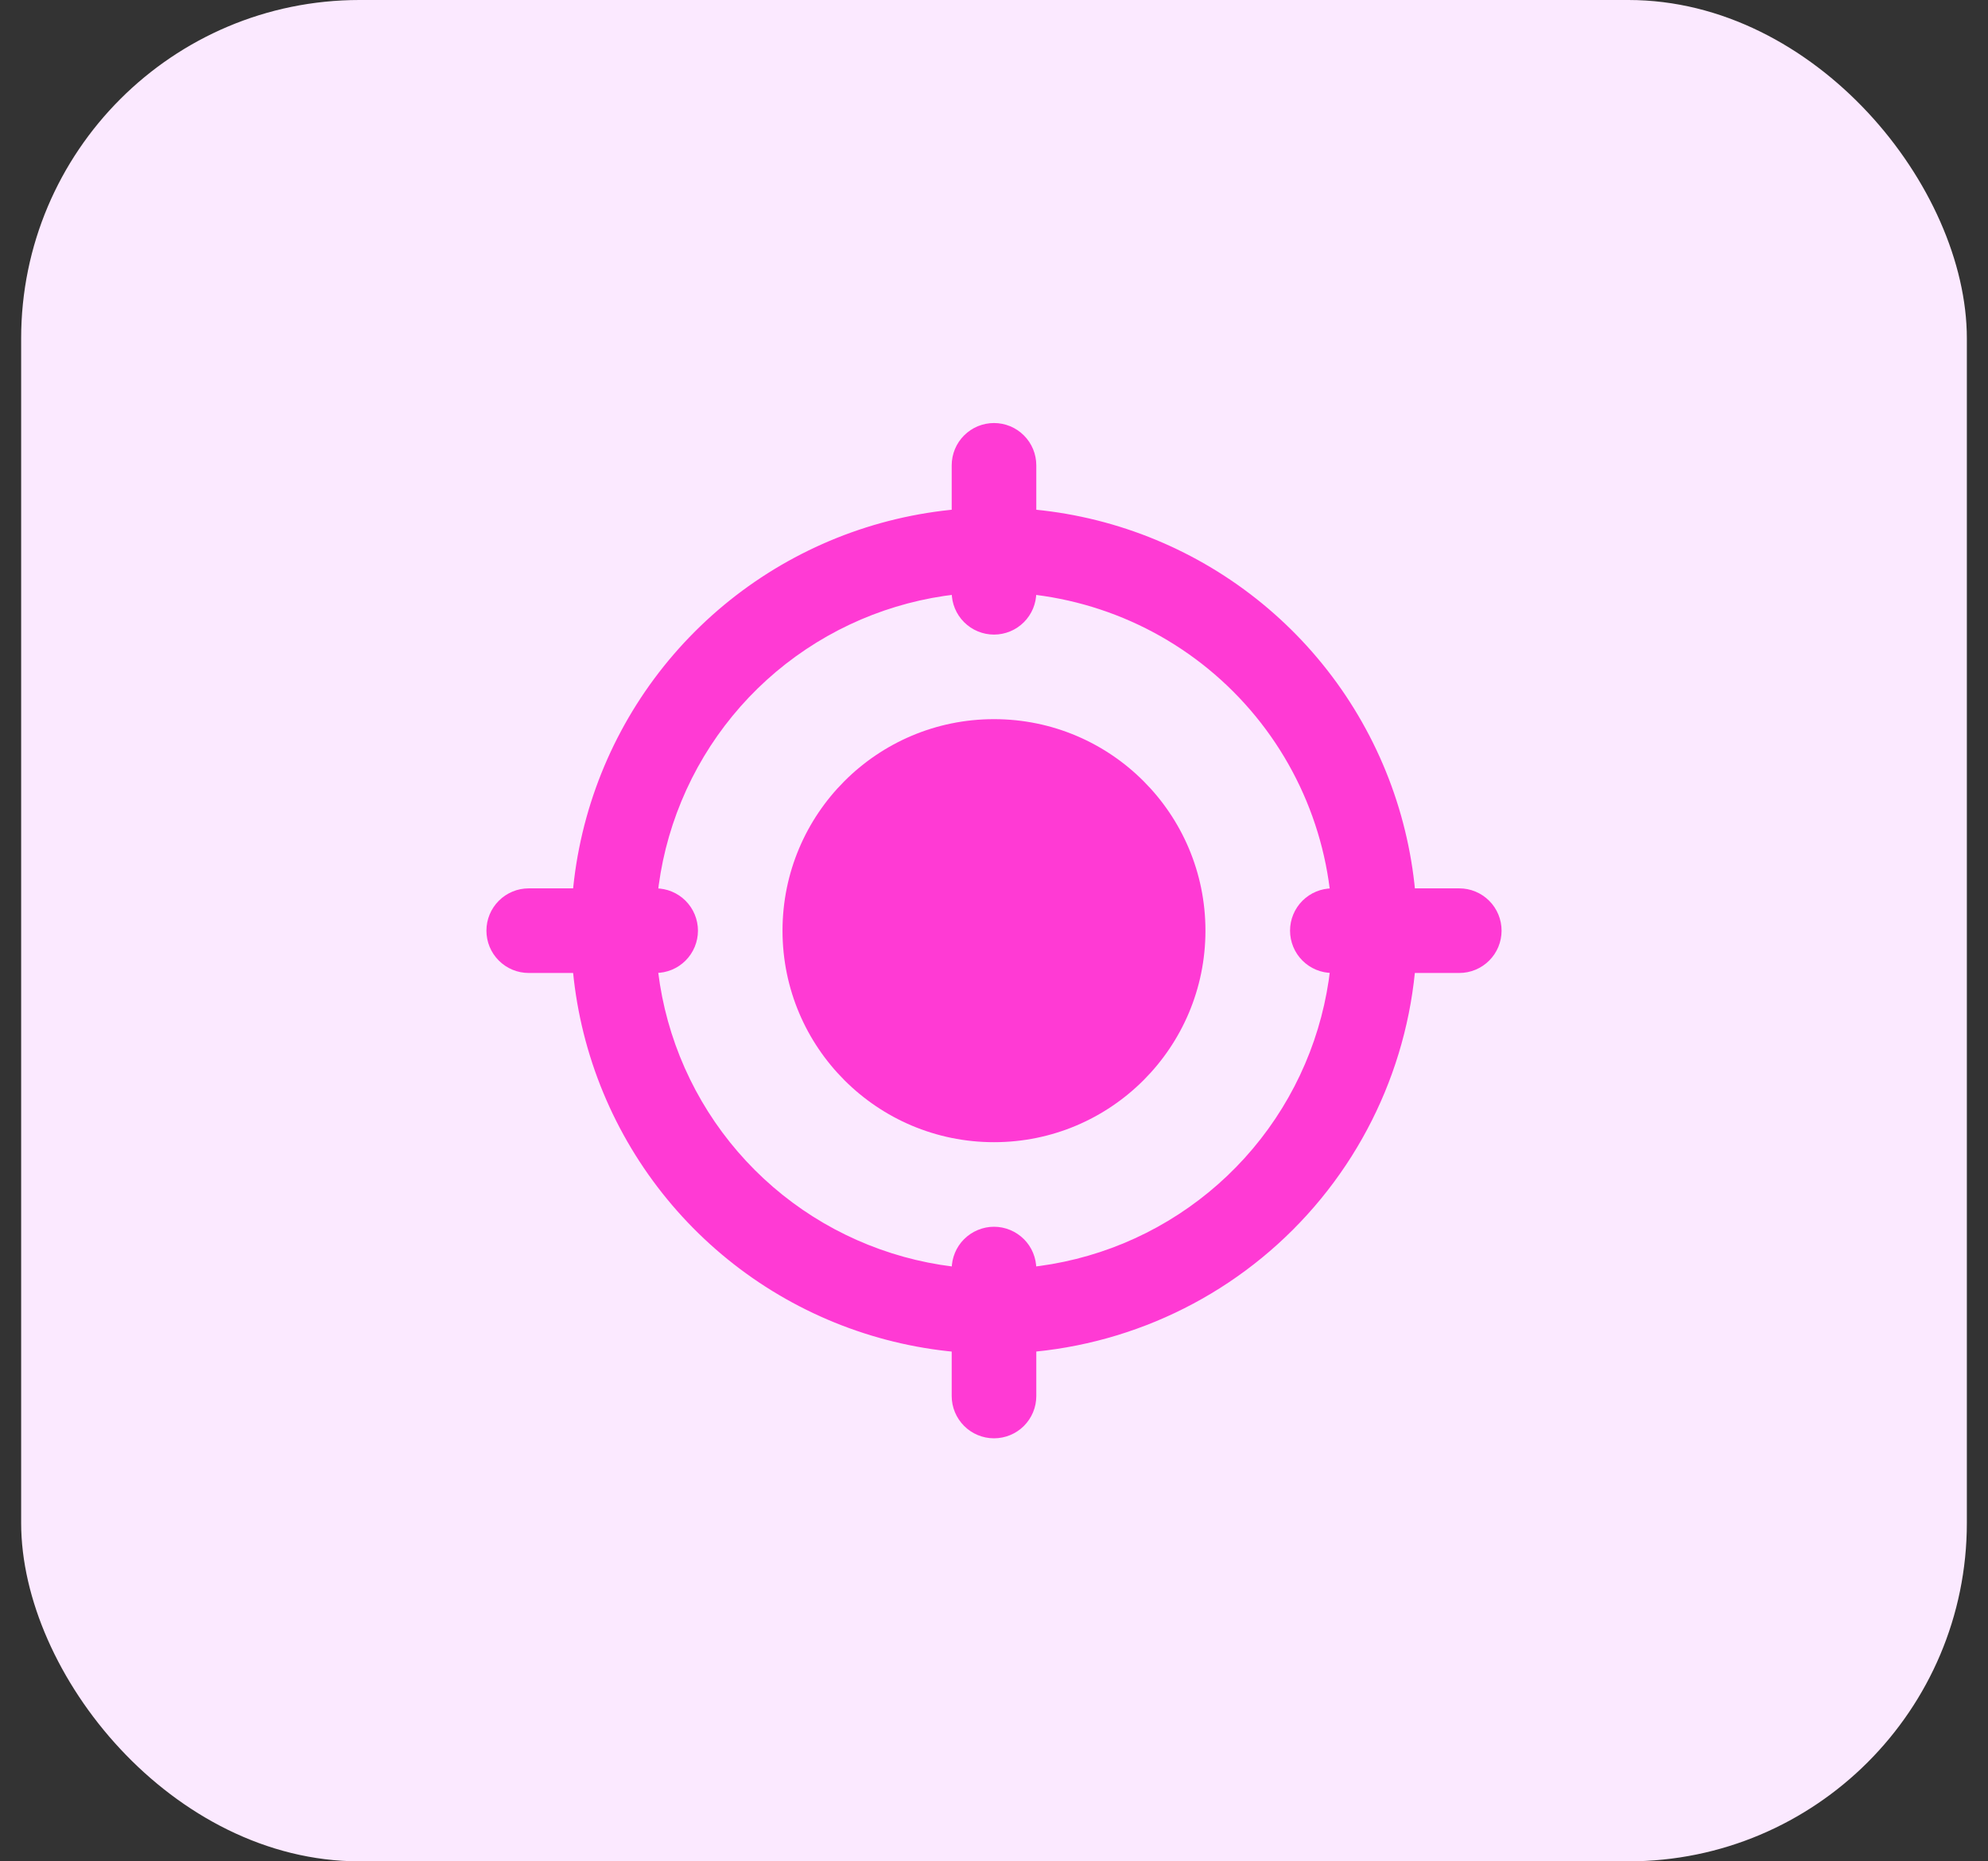 <svg width="47" height="44" viewBox="0 0 47 44" fill="none" xmlns="http://www.w3.org/2000/svg">
<rect x="0" y="0" width="47" height="44" fill="#333333" stroke="none"/>
<rect x="0.5" width="46" height="44" rx="8" fill="#FBE9FF"/>
<g clip-path="url(#clip0_2172_7002)">
<path d="M23.5 27C26.261 27 28.499 24.761 28.499 22C28.499 19.239 26.261 17 23.5 17C20.738 17 18.5 19.239 18.5 22C18.5 24.761 20.738 27 23.5 27Z" fill="#FF3AD4"/>
<path d="M23.5 32C21.522 32 19.589 31.414 17.944 30.315C16.3 29.216 15.018 27.654 14.261 25.827C13.504 24 13.306 21.989 13.692 20.049C14.078 18.109 15.03 16.327 16.429 14.929C17.828 13.53 19.61 12.578 21.549 12.192C23.489 11.806 25.5 12.004 27.327 12.761C29.155 13.518 30.716 14.8 31.815 16.444C32.914 18.089 33.501 20.022 33.501 22C33.498 24.651 32.443 27.193 30.568 29.068C28.694 30.943 26.152 31.997 23.5 32ZM23.5 14C21.918 14 20.372 14.469 19.056 15.348C17.74 16.227 16.715 17.477 16.11 18.939C15.504 20.4 15.346 22.009 15.654 23.561C15.963 25.112 16.725 26.538 17.844 27.657C18.962 28.775 20.388 29.537 21.94 29.846C23.491 30.155 25.1 29.996 26.562 29.391C28.023 28.785 29.273 27.76 30.152 26.444C31.031 25.129 31.5 23.582 31.5 22C31.497 19.879 30.654 17.846 29.154 16.346C27.654 14.846 25.621 14.003 23.5 14Z" fill="#FF3AD4"/>
<path d="M23.5 15.001C23.235 15.001 22.98 14.895 22.793 14.708C22.605 14.52 22.5 14.266 22.5 14V11C22.5 10.869 22.526 10.739 22.576 10.617C22.626 10.496 22.7 10.386 22.793 10.293C22.886 10.2 22.996 10.126 23.117 10.076C23.239 10.026 23.369 10 23.5 10C23.631 10 23.761 10.026 23.883 10.076C24.004 10.126 24.114 10.2 24.207 10.293C24.3 10.386 24.374 10.496 24.424 10.617C24.474 10.739 24.5 10.869 24.5 11V14C24.5 14.266 24.395 14.52 24.207 14.708C24.02 14.895 23.765 15.001 23.5 15.001ZM23.5 34C23.235 34 22.98 33.895 22.793 33.707C22.605 33.519 22.5 33.265 22.5 33V30C22.5 29.868 22.526 29.738 22.576 29.617C22.626 29.495 22.7 29.385 22.793 29.292C22.886 29.2 22.996 29.126 23.117 29.076C23.239 29.025 23.369 28.999 23.5 28.999C23.631 28.999 23.761 29.025 23.883 29.076C24.004 29.126 24.114 29.2 24.207 29.292C24.3 29.385 24.374 29.495 24.424 29.617C24.474 29.738 24.5 29.868 24.5 30V33C24.5 33.131 24.475 33.261 24.424 33.383C24.374 33.504 24.3 33.614 24.208 33.707C24.115 33.8 24.004 33.874 23.883 33.924C23.762 33.974 23.631 34 23.5 34ZM15.5 23H12.5C12.235 23 11.981 22.895 11.793 22.707C11.605 22.52 11.5 22.265 11.5 22C11.5 21.735 11.605 21.48 11.793 21.293C11.981 21.105 12.235 21 12.5 21H15.5C15.766 21 16.02 21.105 16.208 21.293C16.395 21.48 16.501 21.735 16.501 22C16.501 22.265 16.395 22.52 16.208 22.707C16.02 22.895 15.766 23 15.5 23ZM34.5 23H31.5C31.234 23 30.98 22.895 30.792 22.707C30.605 22.52 30.499 22.265 30.499 22C30.499 21.735 30.605 21.48 30.792 21.293C30.98 21.105 31.234 21 31.5 21H34.5C34.765 21 35.019 21.105 35.207 21.293C35.395 21.48 35.5 21.735 35.5 22C35.5 22.265 35.395 22.52 35.207 22.707C35.019 22.895 34.765 23 34.5 23Z" fill="#FF3AD4"/>
</g>
<defs>
<clipPath id="clip0_2172_7002">
<rect width="24" height="24" fill="white" transform="translate(11.5 10)"/>
</clipPath>
</defs>
</svg>
